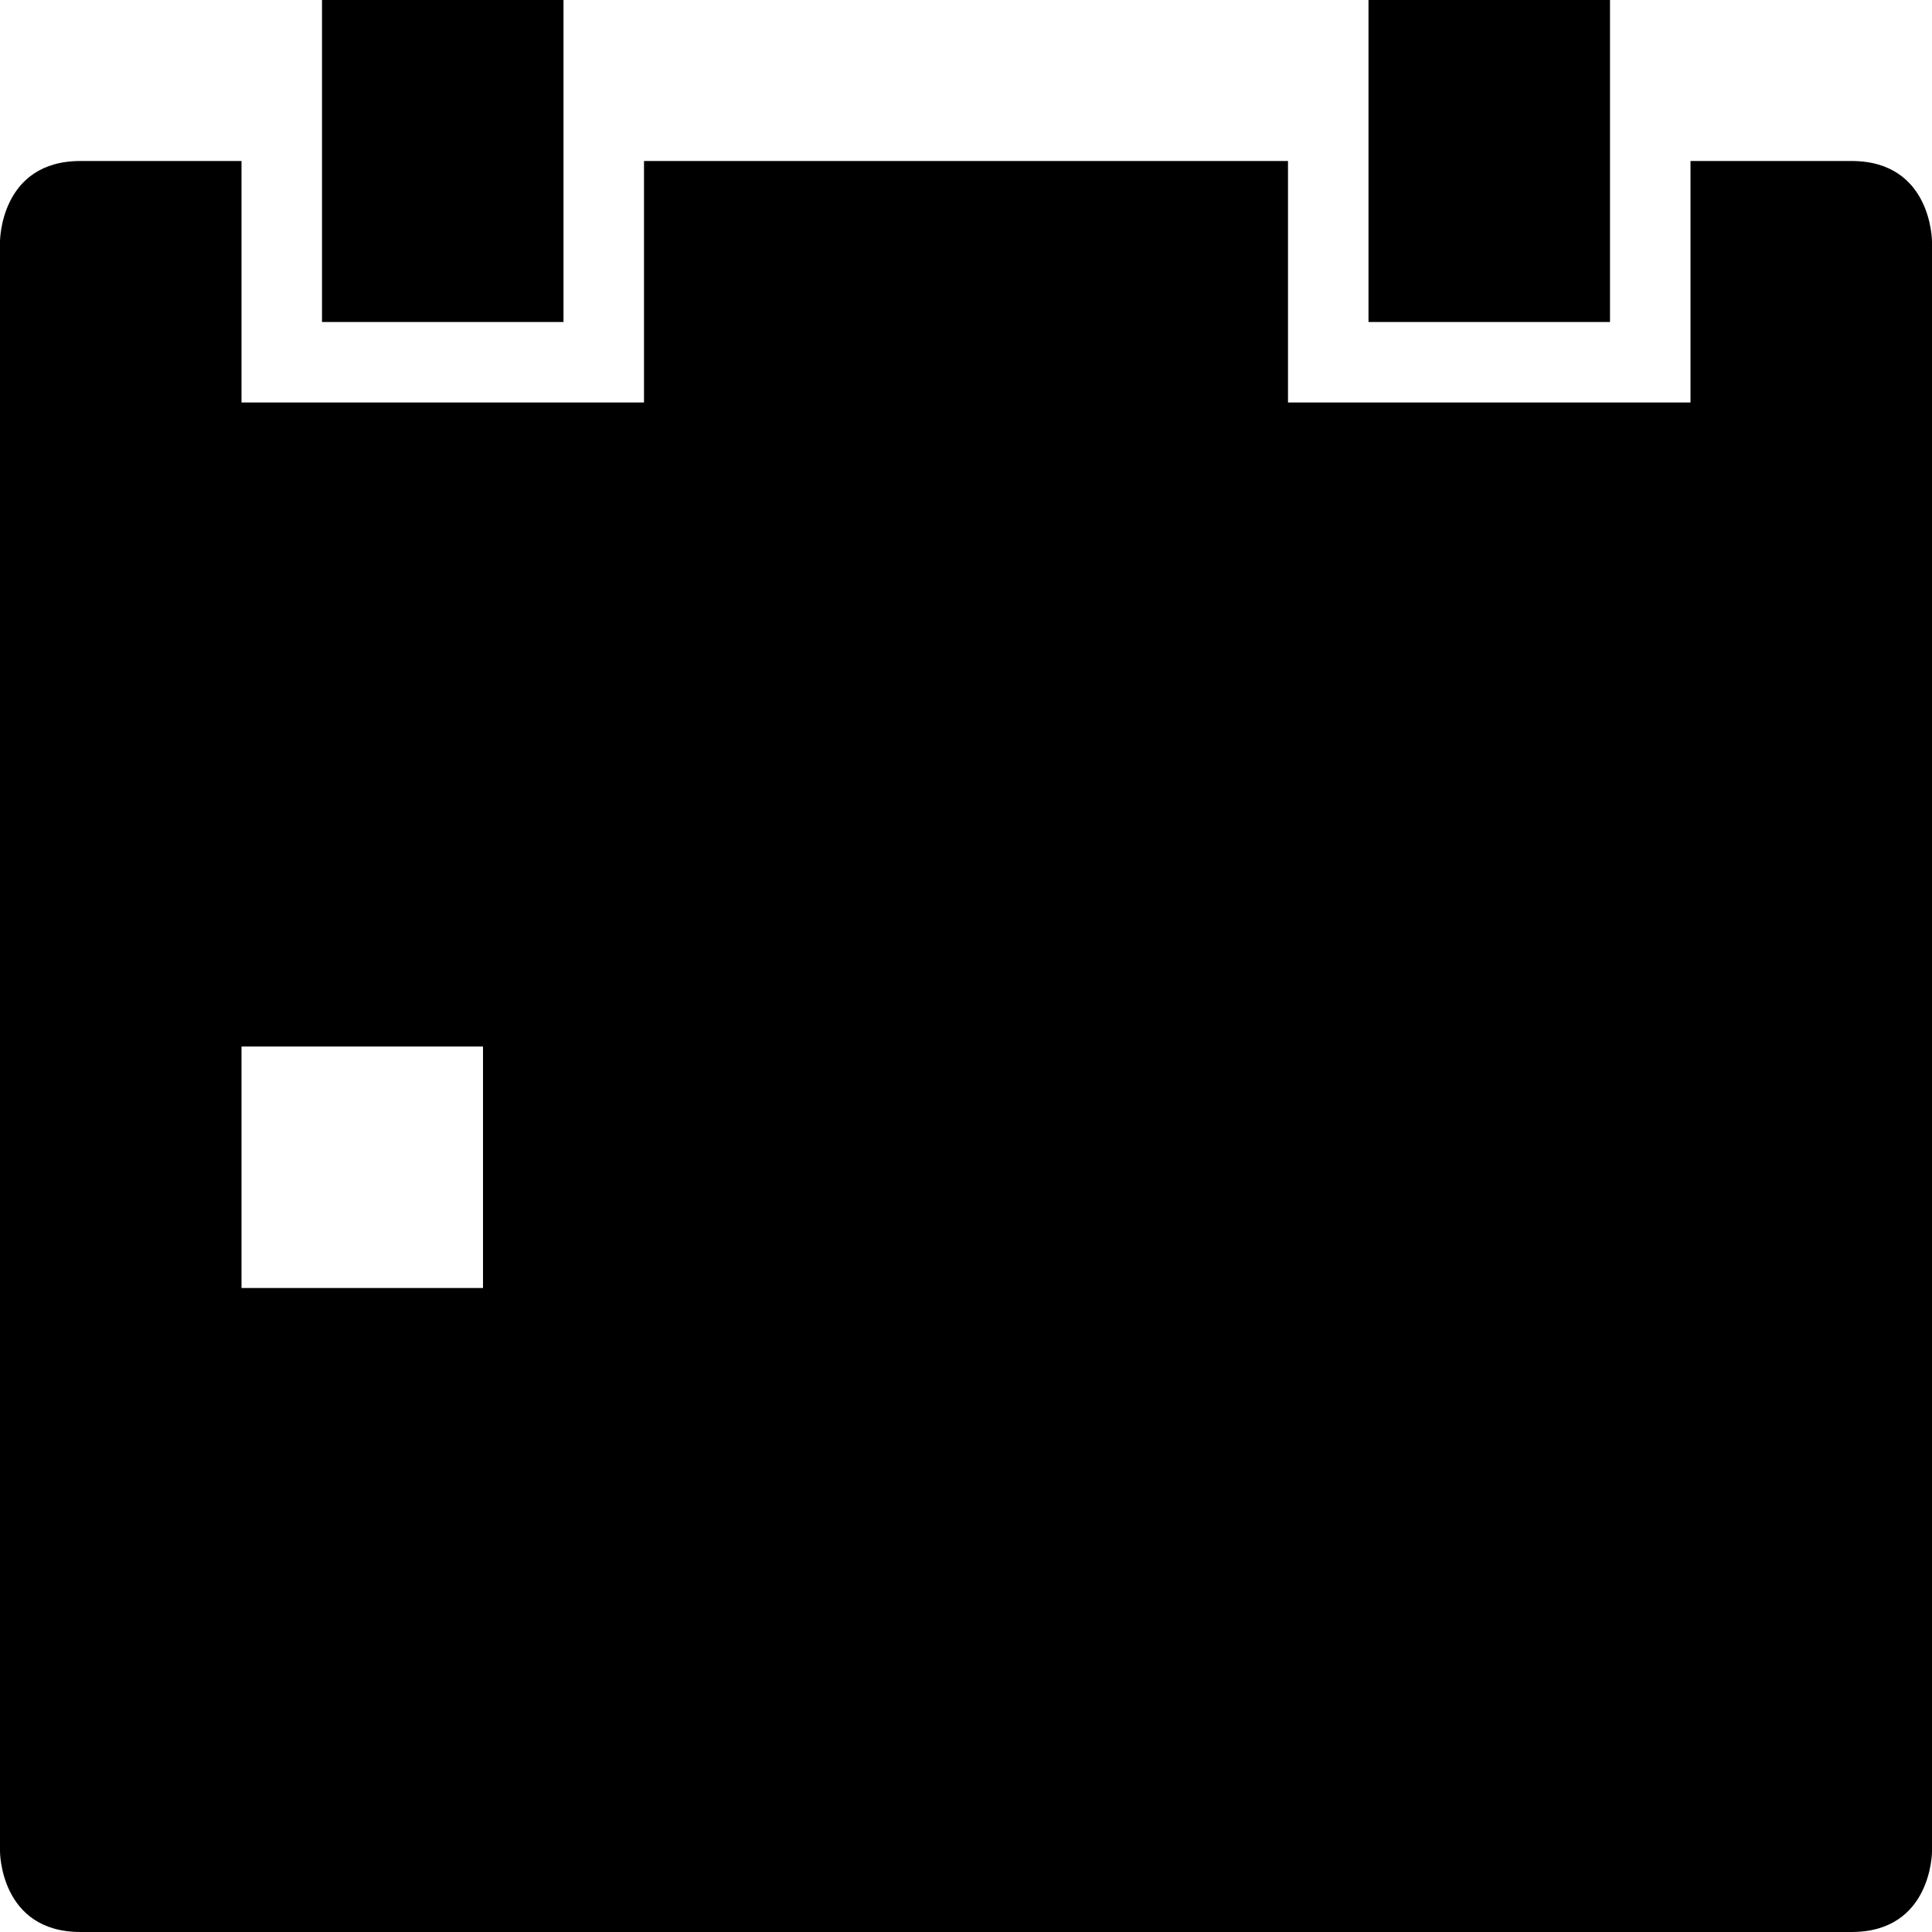 <?xml version="1.0" encoding="utf-8"?>
<!-- Generator: Adobe Illustrator 16.0.1, SVG Export Plug-In . SVG Version: 6.00 Build 0)  -->
<!DOCTYPE svg PUBLIC "-//W3C//DTD SVG 1.1//EN" "http://www.w3.org/Graphics/SVG/1.1/DTD/svg11.dtd">
<svg version="1.1" id="Layer_1" xmlns="http://www.w3.org/2000/svg" xmlns:xlink="http://www.w3.org/1999/xlink" x="0px" y="0px"
	 width="1152px" height="1152px" viewBox="0 0 1152 1152" enable-background="new 0 0 1152 1152" xml:space="preserve">
<path d="M1104,96c-48,0-96,0-96,0v144H768V96H384v144H144V96c0,0-48,0-96,0S0,144,0,144v960c0,0,0,48,48,48s1008,0,1056,0
	s48-48,48-48V144C1152,144,1152,96,1104,96z M288,768H144V624h144V768z"/>
<rect x="192" width="144" height="192"/>
<rect x="816" width="144" height="192"/>
</svg>
